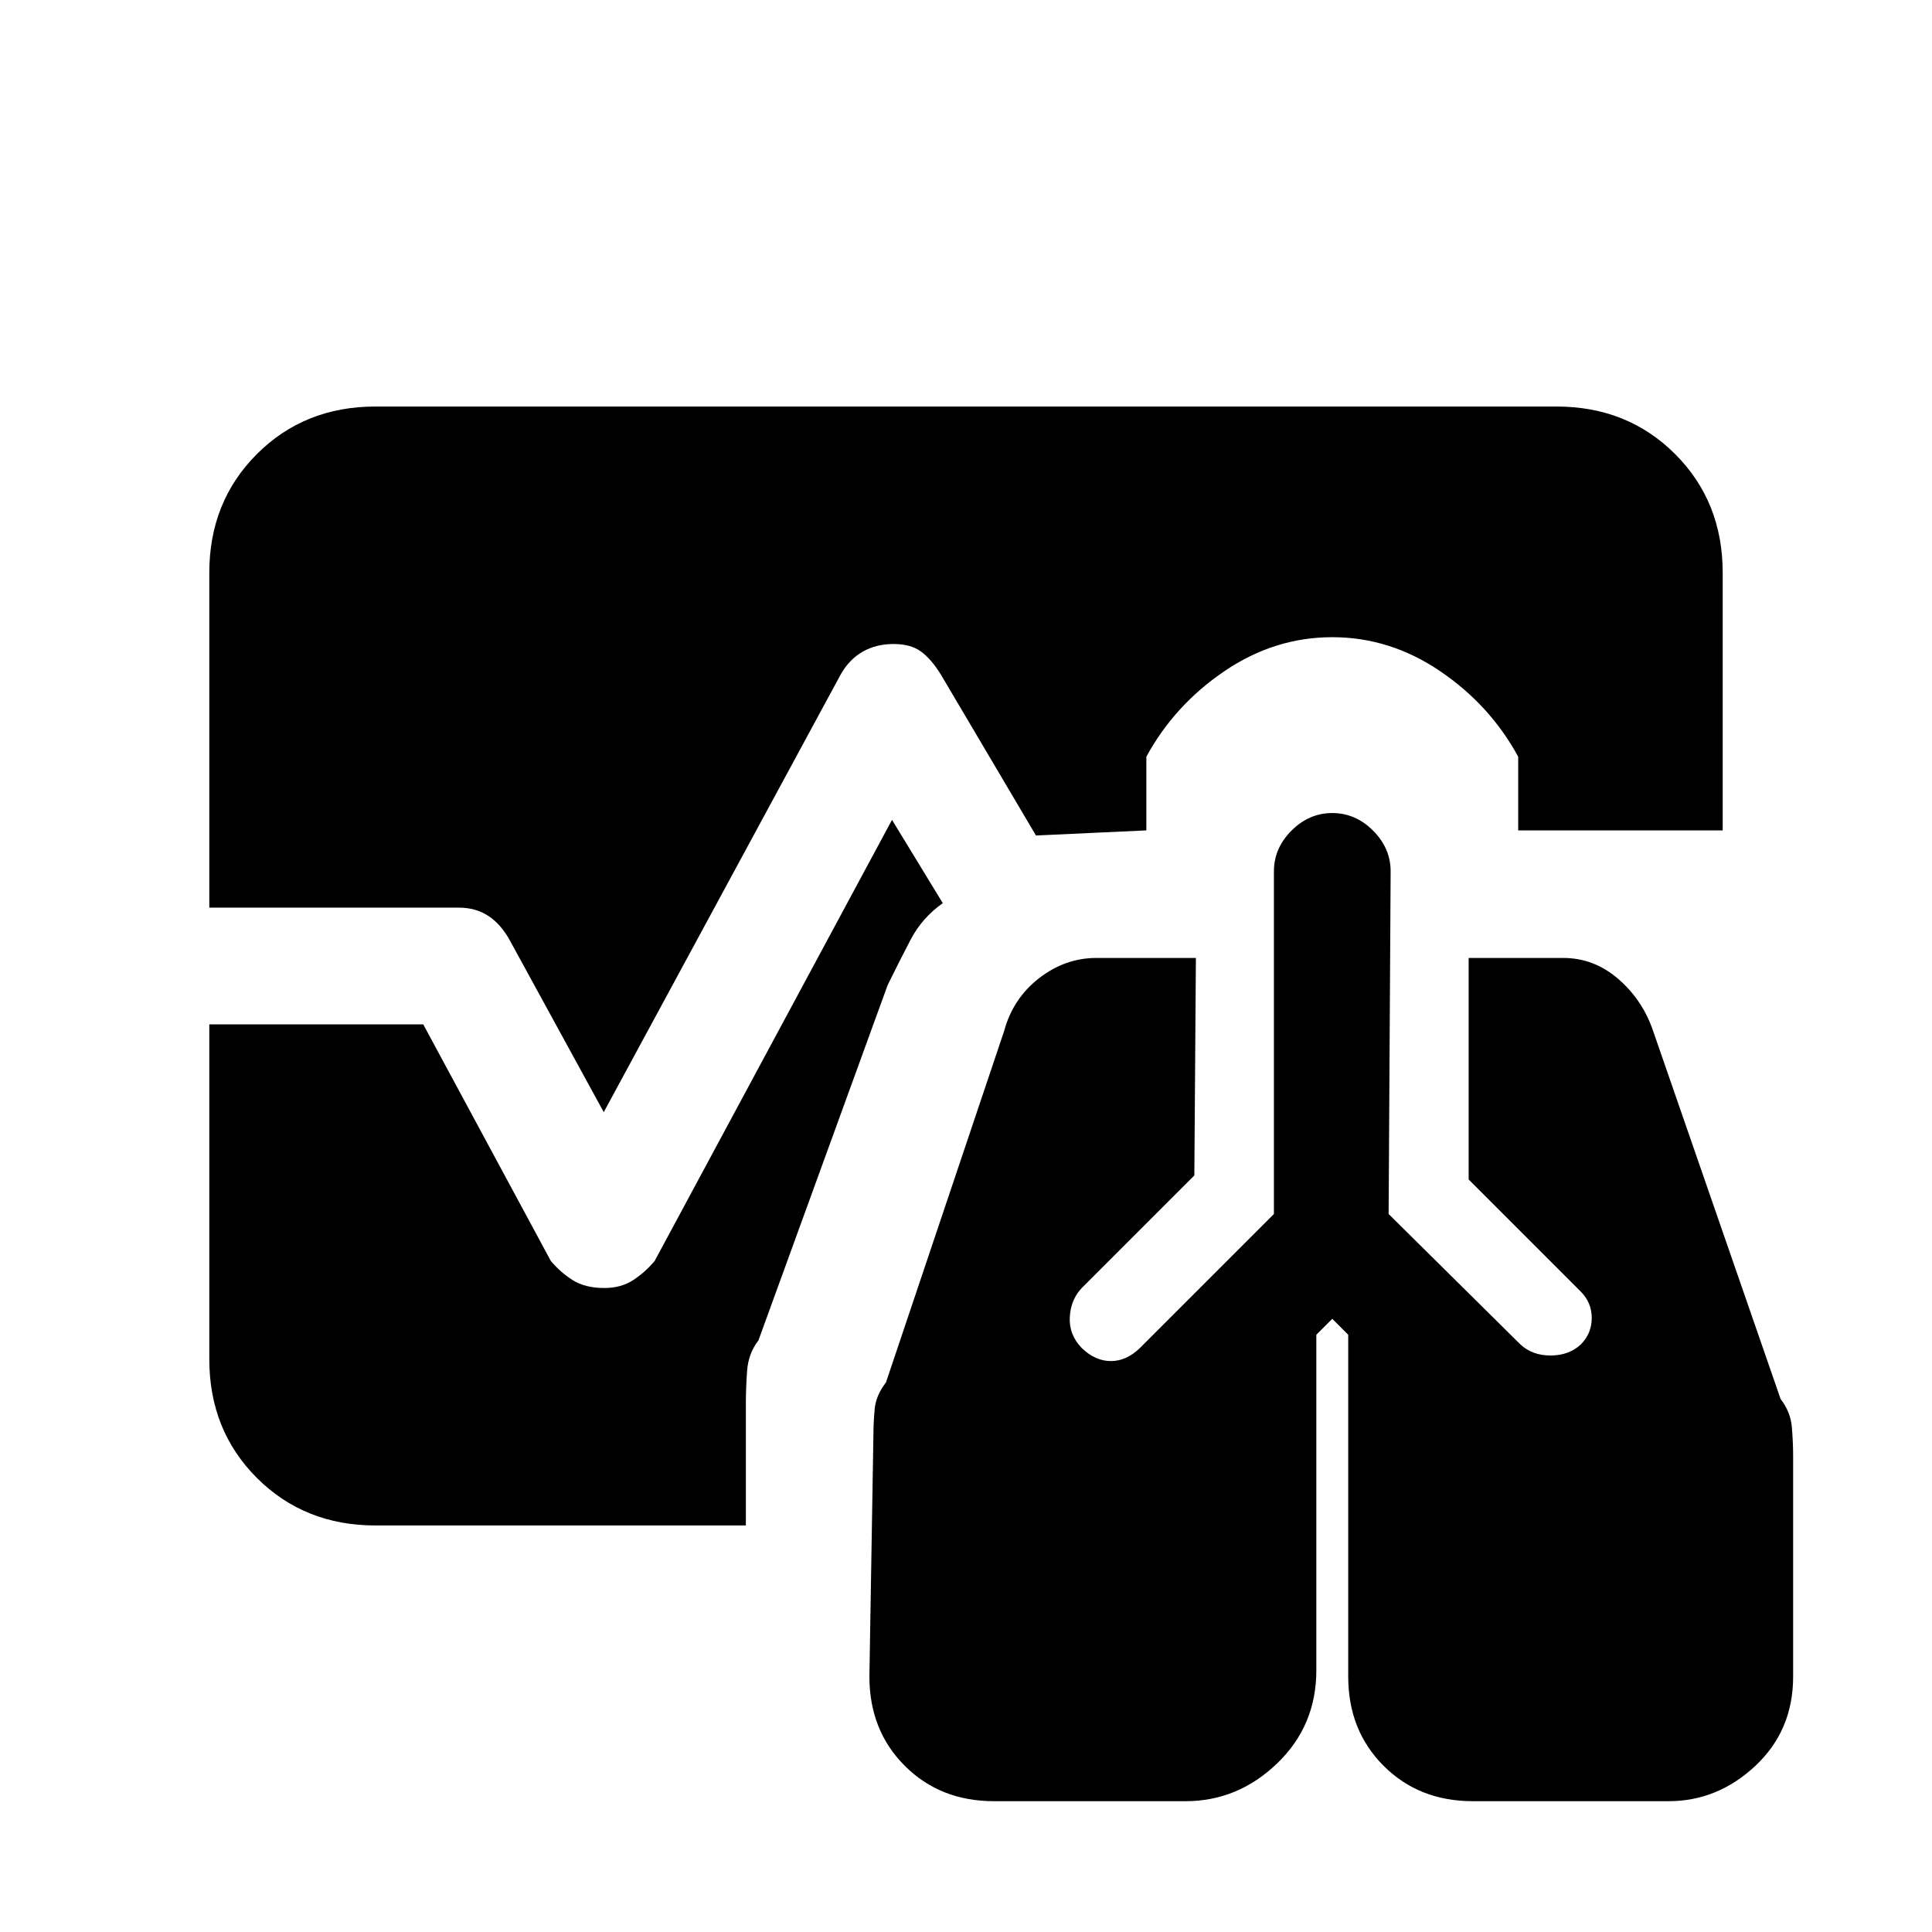 <svg xmlns="http://www.w3.org/2000/svg" height="20" viewBox="0 96 960 960" width="20"><path d="M493.923 991q-26.769 0-44.346-17.577Q432 955.846 432 929.077l2-120.308q0-5.692.615-12.538.616-6.846 5.616-13.308l58.692-174.538q4.384-16.231 17.375-26.308Q529.289 572 544.769 572h49.462l-.77 108.077L537.538 736q-5.461 5.676-5.961 14.423t5.961 15.423q6.684 6.462 14.423 6.462 7.74 0 14.423-6.462L633 699.231V529q0-11.539 8.731-20.269Q650.461 500 662 500q11.539 0 20.269 8.731Q691 517.461 691 529l-1 170.231 65.516 64.846q5.911 5.461 14.973 5.461 9.061 0 14.973-5.461 5.461-5.462 5.461-13.154t-5.461-13.154l-55.693-55.692V572h46.923q15.481 0 27.587 10.577t17.26 26.038l63.23 182.539q5 6.461 5.616 14.192.615 7.731.615 14.192v109.539q0 26.769-18.753 44.346Q853.494 991 829.077 991h-97.231q-26.769 0-44.346-17.577-17.577-17.577-17.577-44.346V759.231L662 751.308l-7.923 7.923V926q0 27.539-19.523 46.269Q615.032 991 589.077 991h-95.154ZM300 648.615l-46.692-85.384q-4.407-8.021-10.664-12.126Q236.387 547 228 547H104V380.615q0-35.34 23.637-58.978Q151.275 298 186.615 298h586.77q35.34 0 58.978 23.637Q856 345.275 856 380.615v128H754.385V472q-14-25.692-38.847-42.538-24.846-16.847-53.538-16.847-28.692 0-53.538 16.847-24.847 16.846-38.847 42.538v36.615l-54.846 2.539-47.23-79.923q-4.693-7.616-9.808-11.423Q452.615 416 444 416t-15.315 3.808q-6.7 3.807-10.993 11.423L300 648.615ZM186.615 854q-35.34 0-58.978-23.637Q104 806.725 104 771.385V605h106.308l63.384 117.539q4.693 5.615 10.859 9.538Q290.718 736 300.333 736q8.282 0 14.282-3.923t10.693-9.538l117.923-219.154 25.23 41.384q-10.28 7.264-15.948 18.094-5.667 10.829-11.436 22.598l-64.231 176.616q-5 6.461-5.615 15.092-.616 8.631-.616 16.293V854h-184Z"/></svg>